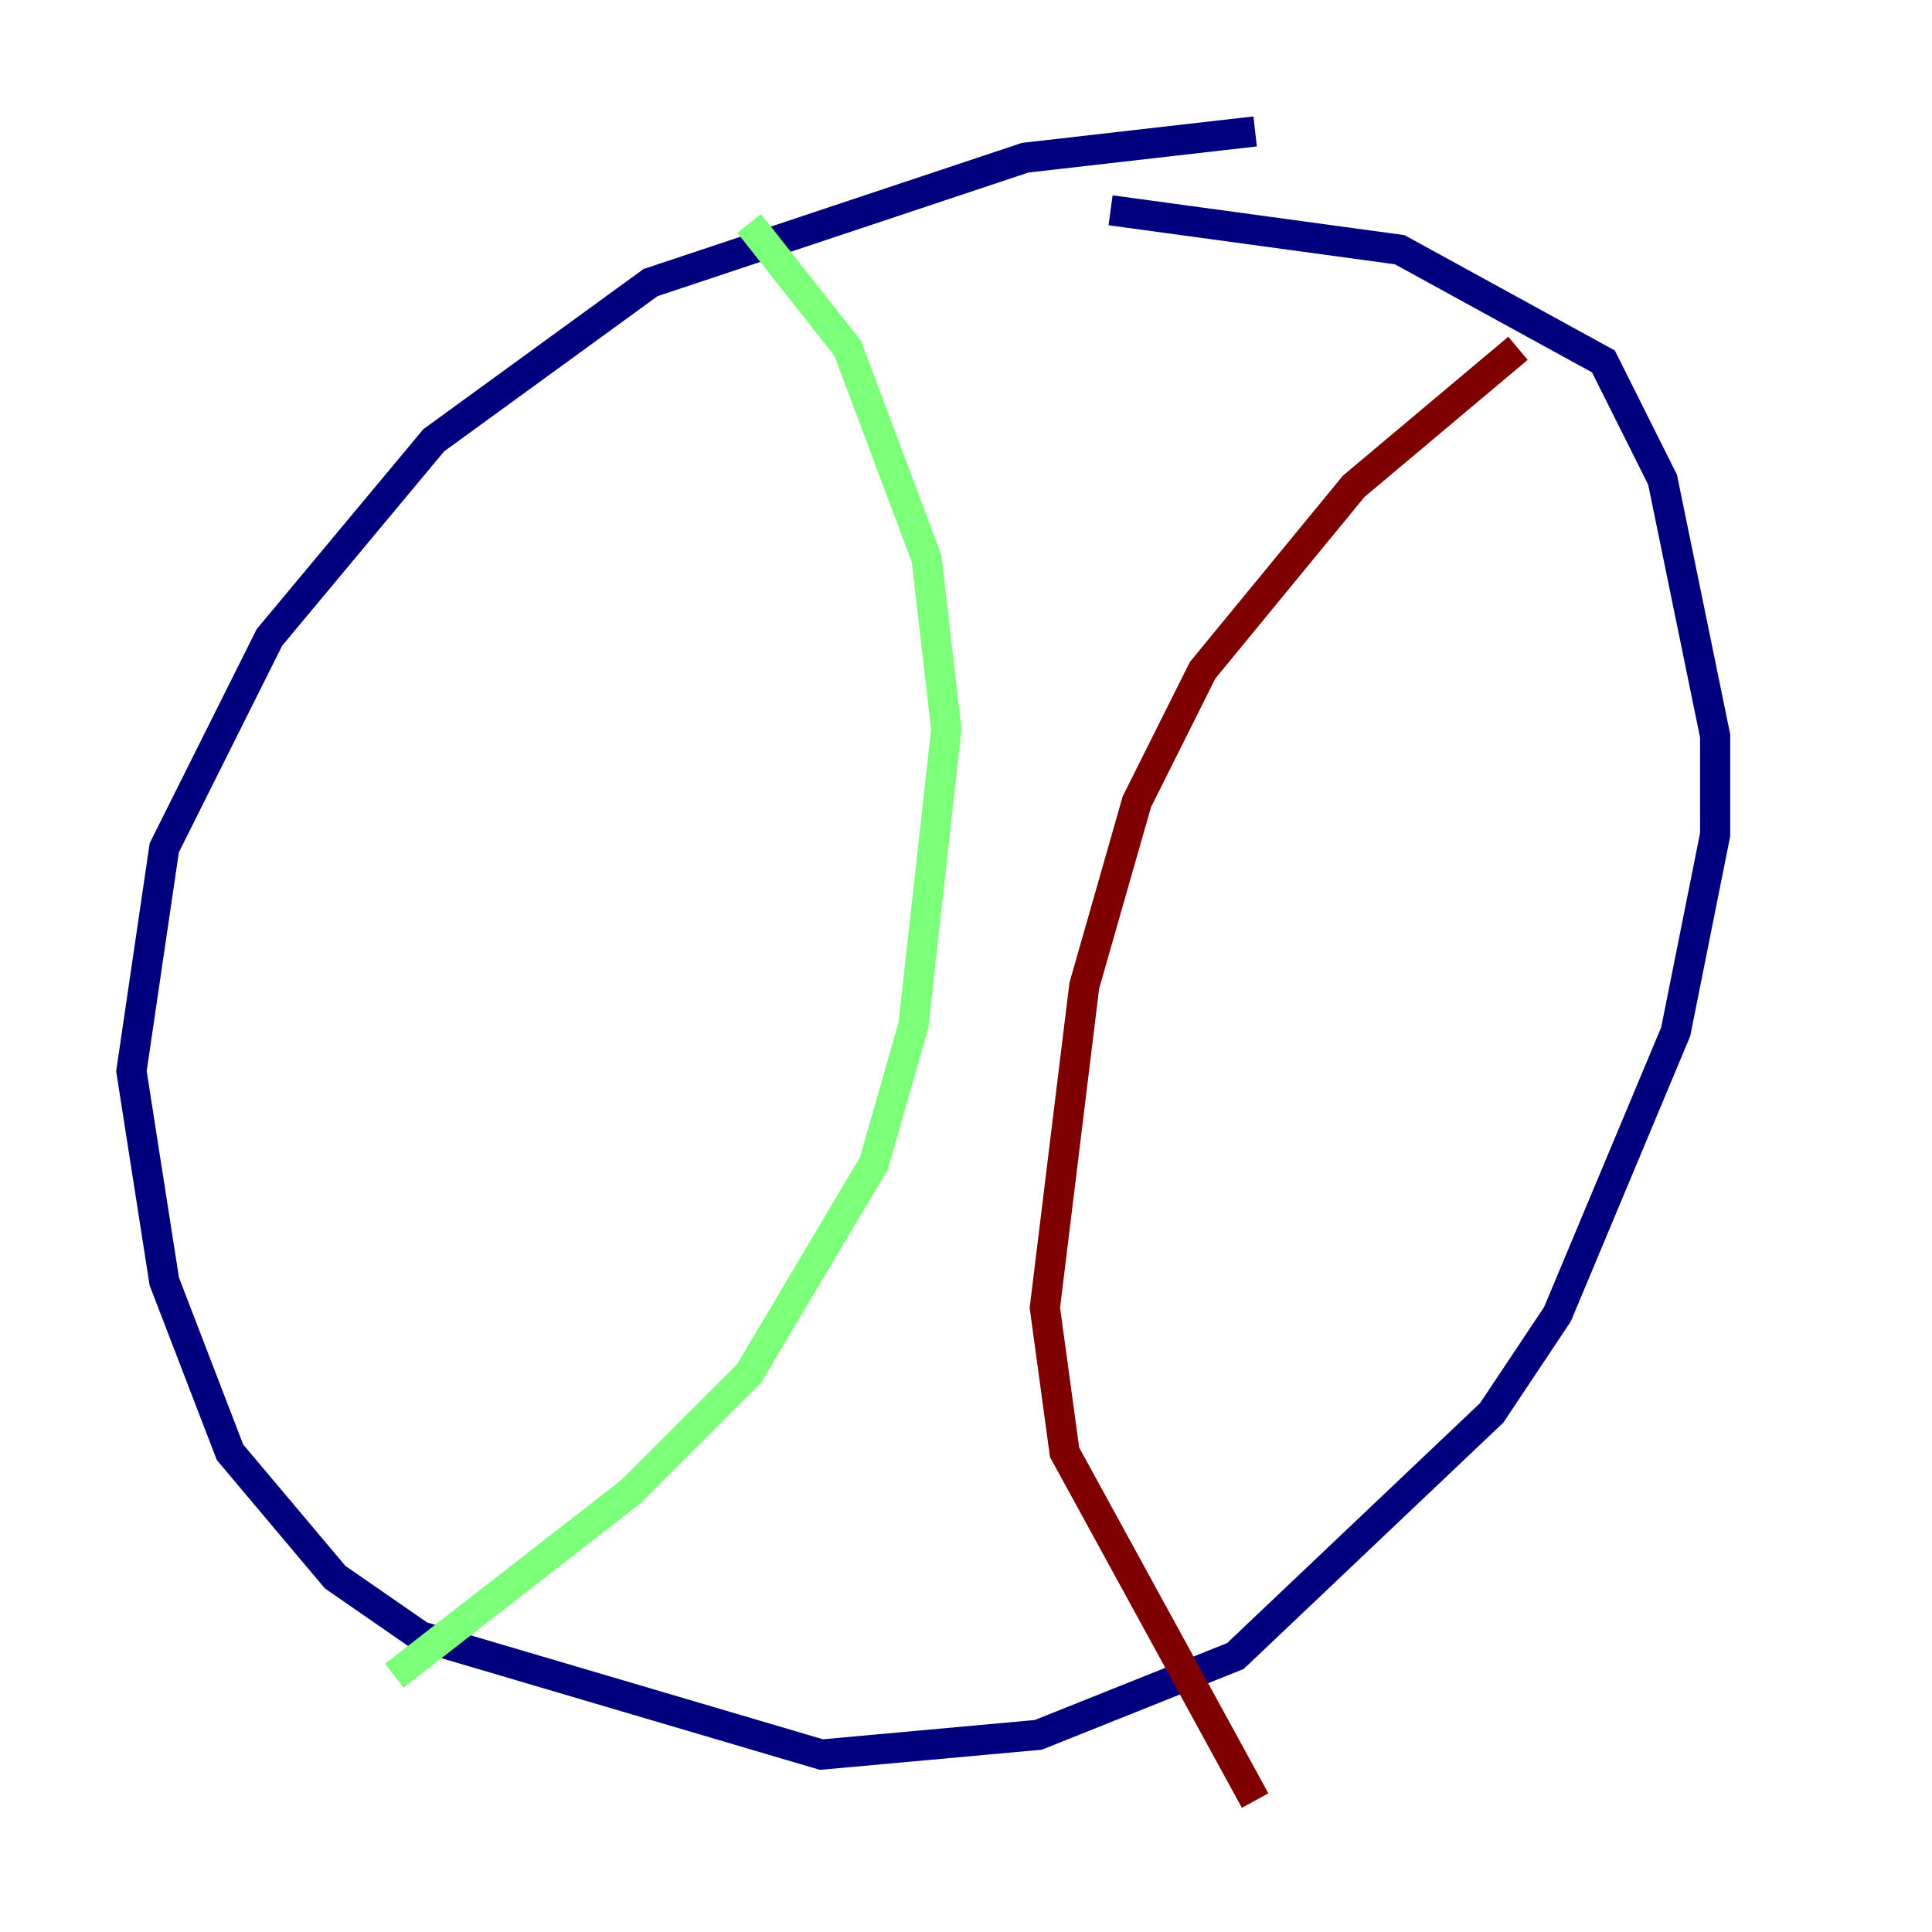 <?xml version="1.0" encoding="utf-8" ?>
<svg baseProfile="tiny" height="128" version="1.2" viewBox="0,0,128,128" width="128" xmlns="http://www.w3.org/2000/svg" xmlns:ev="http://www.w3.org/2001/xml-events" xmlns:xlink="http://www.w3.org/1999/xlink"><defs /><polyline fill="none" points="83.156,8.707 67.918,10.449 43.102,18.721 28.735,29.17 17.85,42.231 10.884,56.163 8.707,70.966 10.884,84.898 15.238,96.218 22.204,104.49 27.864,108.408 54.422,116.245 68.789,114.939 81.85,109.714 98.83,93.605 103.184,87.075 111.02,68.354 113.633,55.292 113.633,48.762 110.15,31.782 106.231,23.946 92.735,16.544 73.578,13.932" stroke="#00007f" stroke-width="2" /><polyline fill="none" points="49.633,14.803 56.163,23.075 61.388,37.007 62.694,48.327 60.517,67.918 57.905,77.061 49.633,90.993 41.796,98.83 26.122,111.02" stroke="#7cff79" stroke-width="2" /><polyline fill="none" points="100.571,23.075 89.687,32.218 79.674,44.408 75.32,53.116 71.837,65.306 69.225,86.639 70.531,96.218 83.156,119.293" stroke="#7f0000" stroke-width="2" /></svg>